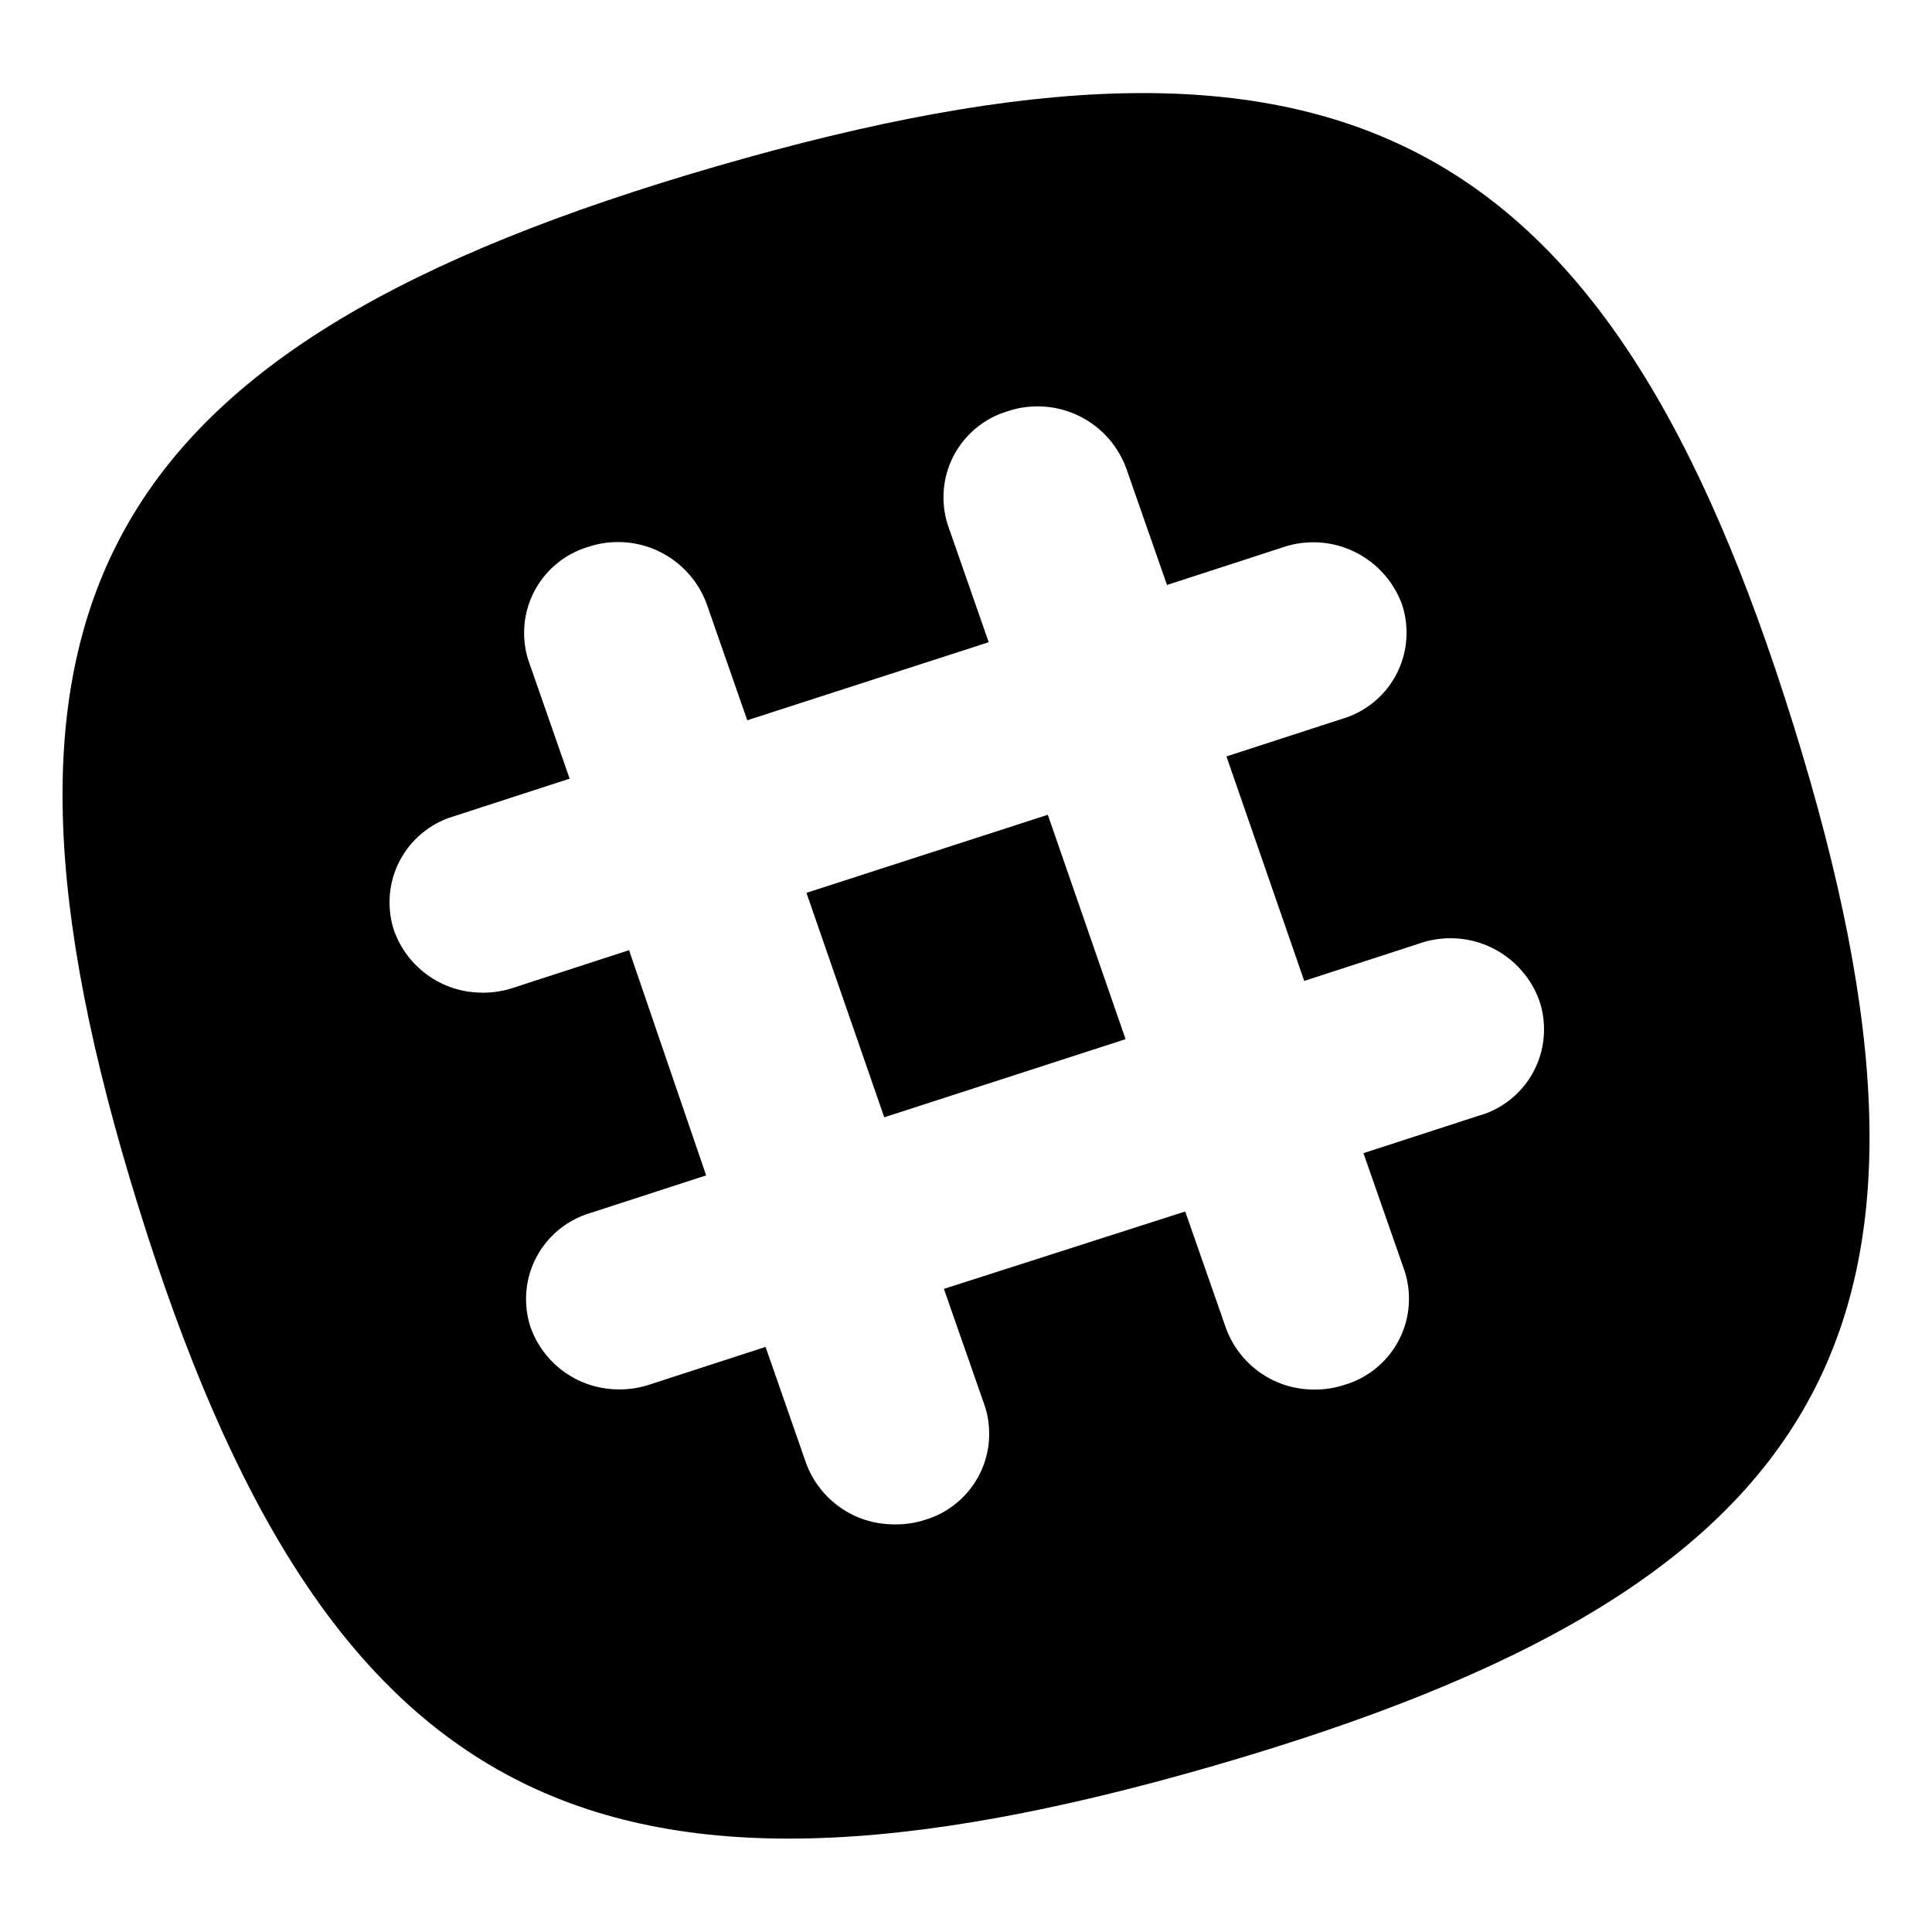<!-- Generated by IcoMoon.io -->
<svg version="1.1" xmlns="http://www.w3.org/2000/svg" width="32" height="32" viewBox="0 0 32 32">
<title>slack</title>
<path d="M13.357 14.788l1.289 3.718 3.997-1.294-1.288-3.717-3.997 1.293z"></path>
<path d="M29.711 12.027c-3.087-9.936-7.541-12.254-17.824-9.278s-12.684 7.29-9.599 17.223 7.541 12.252 17.829 9.271 12.68-7.284 9.594-17.217zM24.51 18.474l-1.927 0.626 0.673 1.927c0.051 0.144 0.081 0.31 0.081 0.484 0 0.673-0.447 1.241-1.060 1.424l-0.011 0.003c-0.146 0.049-0.316 0.078-0.491 0.078-0.014 0-0.029 0-0.042-0.001h0.002c-0.656-0.011-1.212-0.428-1.427-1.011l-0.004-0.011-0.673-1.927-3.997 1.282 0.673 1.927c0.049 0.142 0.077 0.304 0.077 0.473 0 0.667-0.439 1.232-1.045 1.42l-0.011 0.003c-0.146 0.049-0.316 0.078-0.492 0.078-0.014 0-0.029 0-0.042-0.001h0.002c-0.659-0.004-1.22-0.418-1.44-1.001l-0.004-0.011-0.672-1.927-1.927 0.626c-0.147 0.049-0.316 0.078-0.492 0.078-0.014 0-0.028 0-0.042-0.001h0.002c-0.656-0.011-1.212-0.428-1.427-1.011l-0.004-0.011c-0.049-0.142-0.077-0.304-0.077-0.473 0-0.667 0.439-1.232 1.045-1.42l0.011-0.003 1.927-0.626-1.277-3.73-1.927 0.626c-0.146 0.049-0.316 0.078-0.492 0.078-0.014 0-0.029 0-0.042-0.001h0.002c-0.656-0.011-1.212-0.428-1.427-1.011l-0.004-0.011c-0.049-0.142-0.077-0.304-0.077-0.473 0-0.667 0.439-1.232 1.045-1.42l0.011-0.003 1.927-0.626-0.672-1.927c-0.052-0.145-0.082-0.312-0.082-0.487 0-0.669 0.441-1.235 1.049-1.421l0.011-0.003c0.147-0.051 0.318-0.081 0.495-0.081 0.671 0 1.242 0.422 1.465 1.014l0.004 0.011 0.672 1.927 3.999-1.293-0.672-1.927c-0.049-0.142-0.077-0.304-0.077-0.473 0-0.667 0.439-1.232 1.045-1.42l0.011-0.003c0.15-0.053 0.323-0.083 0.503-0.083 0.672 0 1.245 0.424 1.466 1.020l0.004 0.011 0.673 1.927 1.927-0.626c0.147-0.051 0.318-0.081 0.495-0.081 0.67 0 1.242 0.422 1.465 1.014l0.004 0.011c0.049 0.142 0.077 0.304 0.077 0.473 0 0.667-0.439 1.232-1.045 1.42l-0.011 0.003-1.927 0.626 1.288 3.718 1.927-0.626c0.147-0.051 0.318-0.081 0.495-0.081 0.67 0 1.242 0.422 1.465 1.014l0.004 0.011c0.051 0.145 0.081 0.311 0.081 0.485 0 0.669-0.441 1.235-1.049 1.421l-0.011 0.003z"></path>
</svg>
